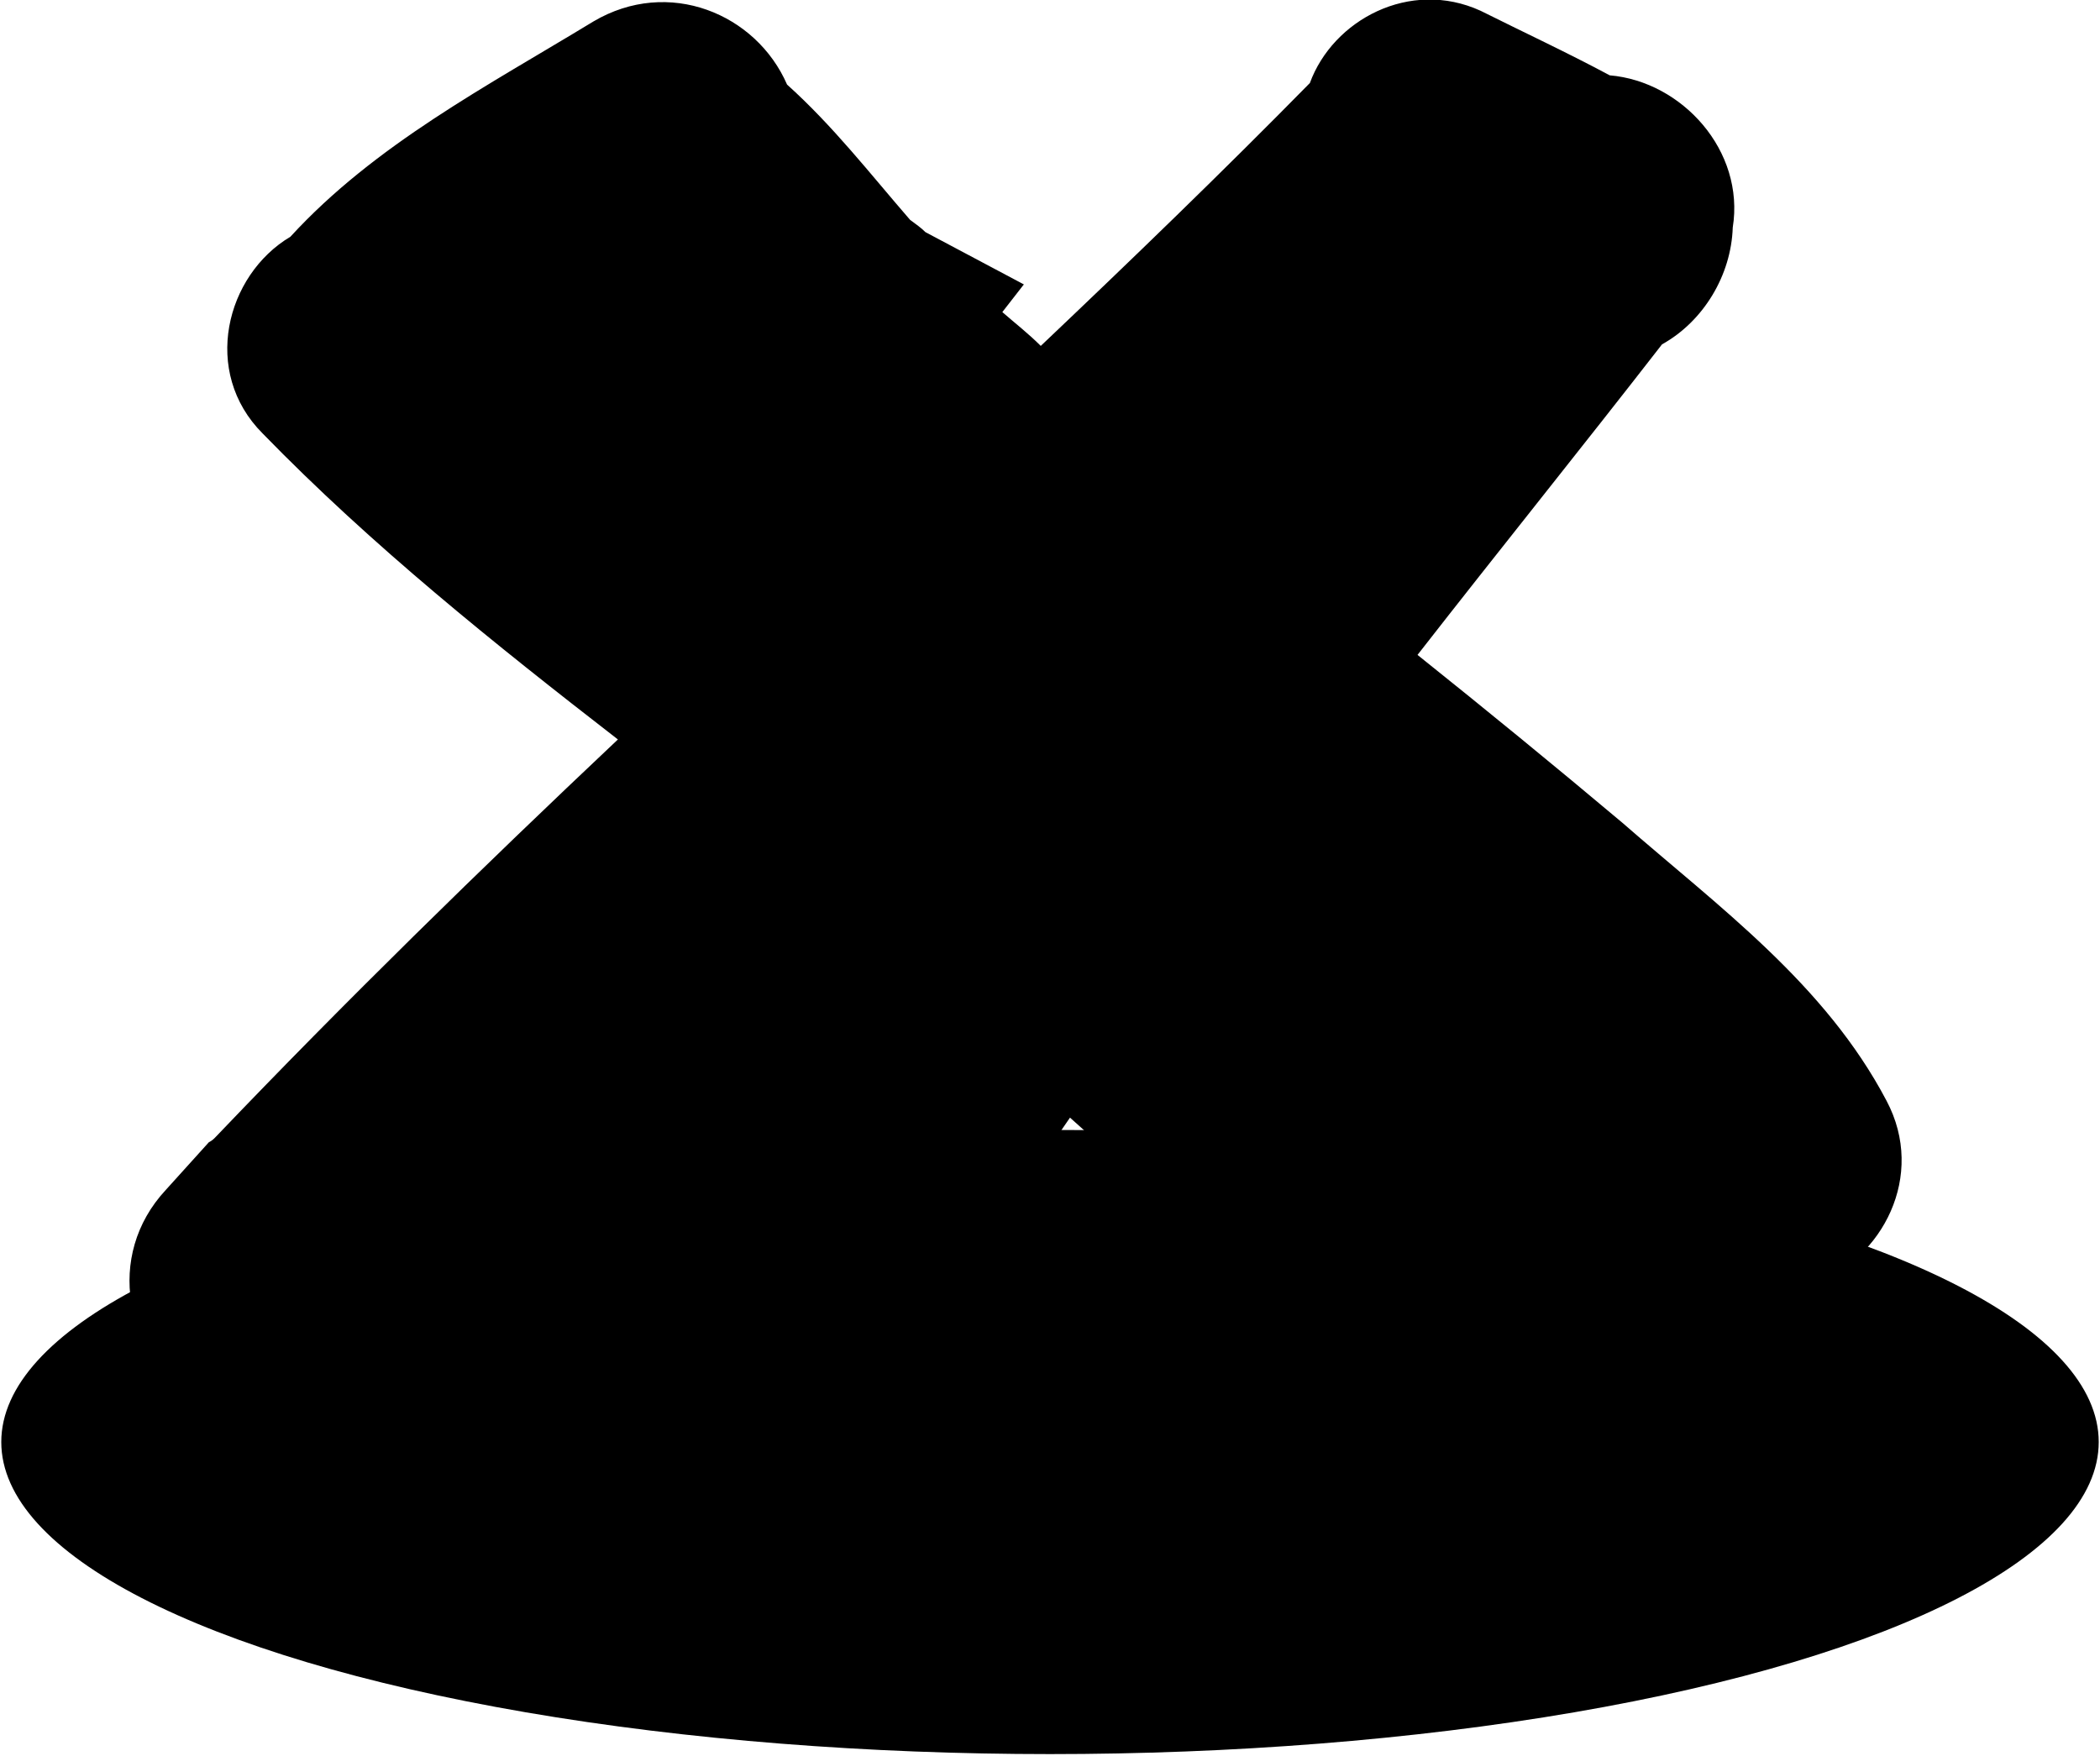 <?xml version="1.0" ?><!DOCTYPE svg  PUBLIC '-//W3C//DTD SVG 1.1//EN'  'http://www.w3.org/Graphics/SVG/1.1/DTD/svg11.dtd'><svg height="0.868in" style="shape-rendering:geometricPrecision; text-rendering:geometricPrecision; image-rendering:optimizeQuality; fill-rule:evenodd; clip-rule:evenodd" version="1.1" viewBox="0 0 1364 1142" width="1.038in" xml:space="preserve" xmlns="http://www.w3.org/2000/svg" xmlns:xlink="http://www.w3.org/1999/xlink"><defs><style type="text/css">
   
  </style></defs><g id="Layer_x0020_1"><g id="_586686536"><ellipse class="fil0" cx="682" cy="938" rx="682" ry="203"/><path class="fil0" d="M1080 224c-52,67 -106,134 -159,202 45,36 89,72 133,109 63,55 132,105 172,181 26,49 -3,103 -47,119 -8,12 -17,24 -25,36 -26,35 -50,70 -96,79 -1,0 -1,1 -2,1 -88,50 -209,-88 -267,-141 -32,-28 -63,-55 -94,-83 -70,101 -135,205 -190,315 -13,26 -38,42 -65,44 -64,21 -130,-18 -182,-54 -50,-34 -98,-72 -133,-123 -44,-28 -58,-92 -18,-135 9,-10 19,-21 28,-31 2,-1 3,-2 4,-3 85,-89 173,-175 262,-259 -80,-62 -160,-126 -231,-199 -40,-40 -24,-103 18,-128 55,-60 128,-98 197,-140 49,-29 106,-5 126,41 30,27 54,58 80,88 4,3 7,5 10,8l64 34 -14 18c8,7 17,14 25,22 59,-56 118,-113 175,-171 15,-41 65,-68 111,-47 28,14 56,27 84,42 47,4 88,49 80,99 -1,31 -19,61 -46,76z"/><path class="fil1" d="M1169 746c-34,-65 -102,-115 -157,-163 -59,-50 -120,-99 -180,-147 69,-88 140,-177 209,-266 13,0 23,-15 21,-28 6,-17 -15,-35 -31,-28 -31,-18 -65,-34 -96,-49 -13,-6 -28,7 -23,19 -76,77 -155,152 -234,227 -33,-28 -66,-57 -98,-87 0,0 0,0 0,0 -1,-6 -3,-11 -8,-15 -2,-2 -4,-3 -5,-4l0 0c0,0 -1,0 -1,-1 -6,-4 -12,-9 -18,-13 -30,-35 -59,-73 -93,-100 -1,-17 -18,-33 -37,-22 -62,38 -139,77 -187,133 -1,2 -2,4 -3,6 -13,0 -23,19 -13,30 87,88 187,163 284,239 -108,101 -215,203 -316,310 -1,0 -1,1 -2,1 -9,10 -18,19 -27,29 -16,17 -3,39 14,42 31,50 78,88 126,121 33,22 93,63 134,43 8,1 16,-1 20,-9 67,-135 149,-261 236,-382 49,43 98,87 147,130 14,12 174,181 201,125 4,1 8,1 12,1 25,-5 45,-36 58,-55 14,-19 29,-40 41,-60 17,11 35,-12 26,-27z"/></g></g></svg>